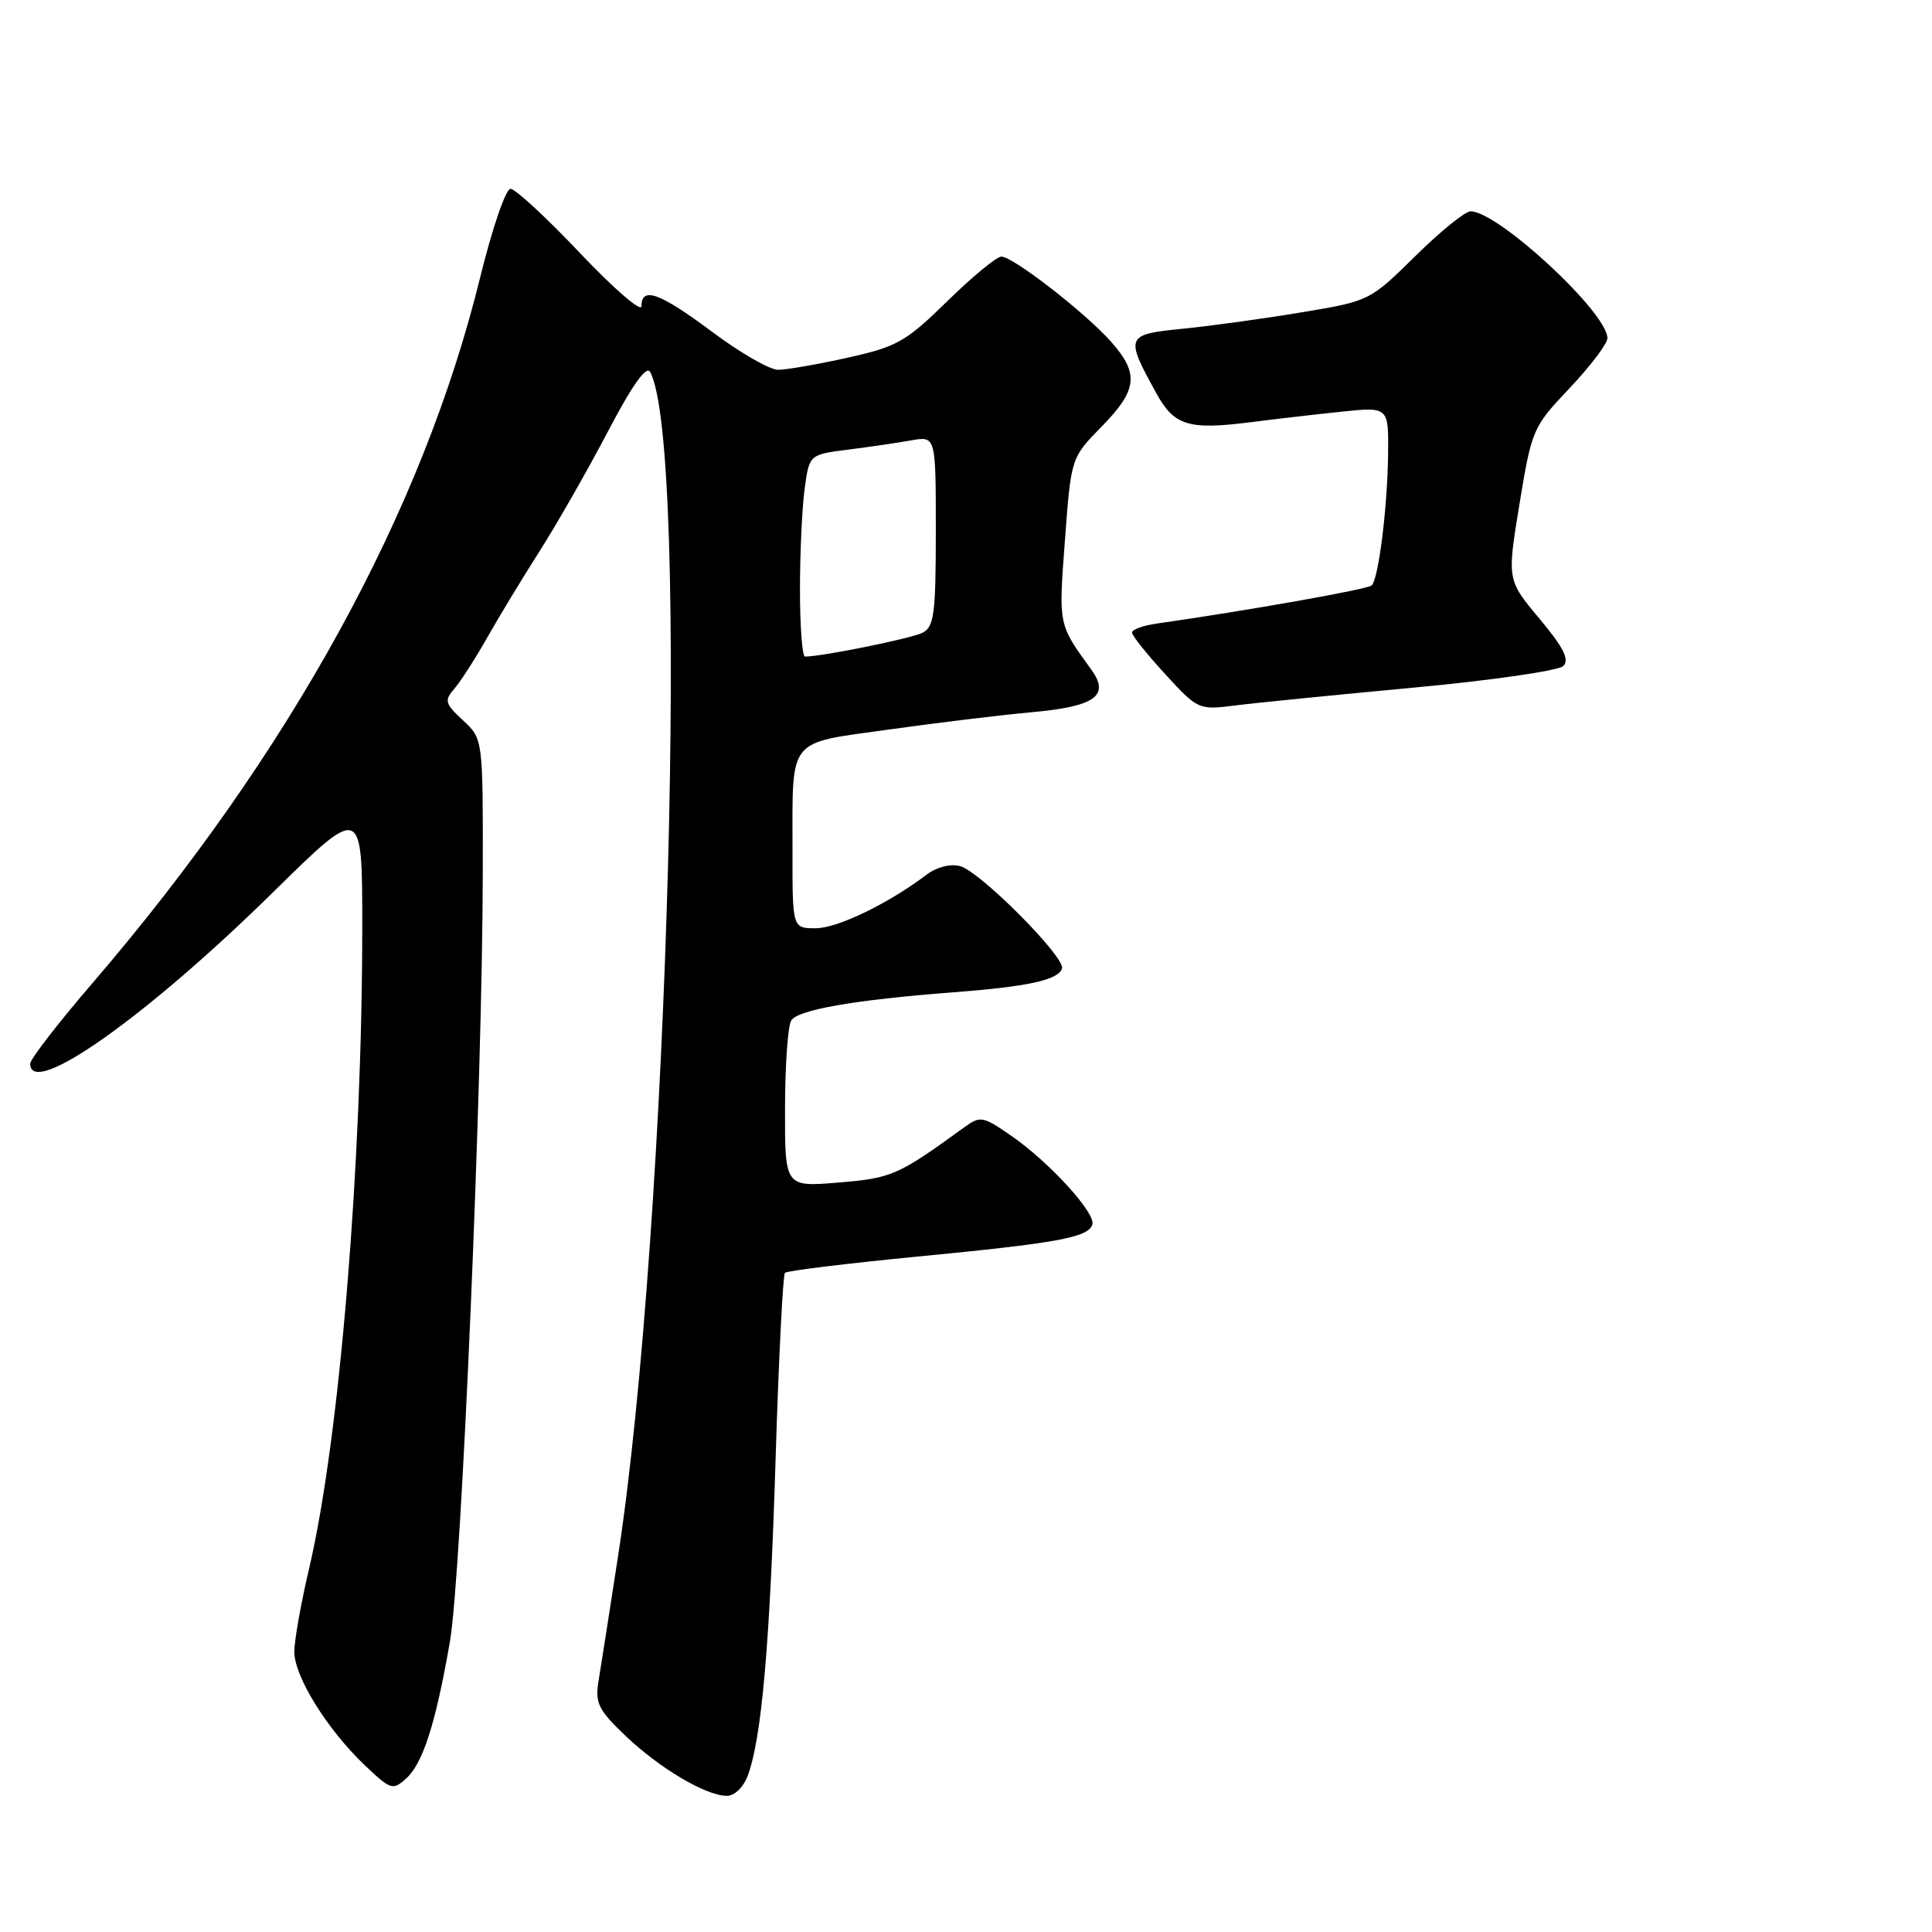 <?xml version="1.0" encoding="UTF-8" standalone="no"?>
<!DOCTYPE svg PUBLIC "-//W3C//DTD SVG 1.1//EN" "http://www.w3.org/Graphics/SVG/1.1/DTD/svg11.dtd" >
<svg xmlns="http://www.w3.org/2000/svg" xmlns:xlink="http://www.w3.org/1999/xlink" version="1.1" viewBox="0 0 256 256">
 <g >
 <path fill="currentColor"
d=" M 99.07 235.31 C 100.91 230.47 102.02 217.89 102.77 193.33 C 103.18 180.03 103.74 168.93 104.01 168.66 C 104.28 168.38 112.16 167.42 121.50 166.51 C 140.17 164.71 144.18 163.97 144.74 162.27 C 145.24 160.78 139.08 154.02 134.03 150.52 C 130.22 147.88 129.91 147.83 127.76 149.38 C 118.97 155.76 118.20 156.10 111.13 156.69 C 104.00 157.29 104.00 157.29 104.02 146.90 C 104.02 141.18 104.40 135.93 104.84 135.22 C 105.75 133.79 113.23 132.49 126.27 131.49 C 136.23 130.73 140.21 129.86 140.72 128.34 C 141.21 126.87 129.85 115.45 127.20 114.76 C 125.91 114.43 124.10 114.89 122.76 115.91 C 117.69 119.75 110.96 123.00 108.07 123.00 C 105.00 123.00 105.00 123.00 105.01 112.75 C 105.03 97.49 104.17 98.58 117.83 96.66 C 124.25 95.76 132.76 94.73 136.75 94.37 C 145.11 93.61 147.10 92.19 144.62 88.75 C 140.20 82.65 140.26 82.94 141.11 71.58 C 141.92 60.66 141.92 60.66 145.96 56.54 C 150.72 51.69 150.97 49.52 147.25 45.31 C 143.87 41.48 134.23 34.00 132.69 34.00 C 132.06 34.00 128.84 36.66 125.53 39.90 C 120.03 45.29 118.87 45.94 112.30 47.40 C 108.34 48.28 104.20 49.00 103.10 49.00 C 101.99 49.00 98.08 46.75 94.40 44.00 C 87.45 38.80 85.00 37.91 85.00 40.57 C 85.00 41.43 81.35 38.28 76.89 33.57 C 72.43 28.85 68.27 25.01 67.64 25.02 C 67.01 25.03 65.21 30.31 63.62 36.77 C 56.02 67.76 38.48 99.71 12.32 130.19 C 7.74 135.51 4.00 140.35 4.00 140.94 C 4.00 145.62 19.36 134.78 36.25 118.16 C 48.00 106.61 48.00 106.61 48.00 122.77 C 48.00 154.36 44.99 190.68 40.96 207.83 C 39.88 212.41 39.00 217.38 39.00 218.88 C 39.00 222.16 43.39 229.21 48.35 233.92 C 51.77 237.17 52.05 237.26 53.82 235.66 C 56.05 233.64 57.74 228.34 59.62 217.50 C 61.15 208.65 63.93 143.59 63.97 115.70 C 64.00 97.90 64.00 97.90 61.35 95.45 C 58.95 93.22 58.84 92.83 60.21 91.25 C 61.04 90.29 62.99 87.25 64.55 84.50 C 66.10 81.75 69.24 76.58 71.52 73.00 C 73.80 69.42 77.85 62.32 80.53 57.22 C 83.71 51.13 85.64 48.40 86.13 49.27 C 91.43 58.73 88.59 163.10 81.85 206.50 C 80.75 213.65 79.60 220.98 79.30 222.80 C 78.84 225.68 79.29 226.59 82.92 230.04 C 87.41 234.31 93.44 237.89 96.27 237.96 C 97.30 237.98 98.48 236.87 99.07 235.31 Z  M 187.26 91.12 C 197.58 90.16 206.53 88.87 207.15 88.25 C 207.99 87.41 207.18 85.80 203.99 81.98 C 199.69 76.85 199.69 76.85 201.34 66.77 C 202.97 56.89 203.09 56.59 208.00 51.41 C 210.75 48.50 213.00 45.53 212.99 44.81 C 212.98 41.41 198.50 28.00 194.85 28.00 C 194.14 28.00 190.84 30.67 187.53 33.94 C 181.52 39.86 181.47 39.89 172.50 41.38 C 167.55 42.21 160.45 43.19 156.72 43.56 C 149.12 44.32 149.04 44.53 153.25 52.16 C 155.59 56.40 157.51 56.99 165.67 55.95 C 168.88 55.54 174.31 54.91 177.75 54.55 C 184.00 53.90 184.00 53.90 183.93 60.20 C 183.84 67.28 182.67 76.66 181.76 77.57 C 181.25 78.08 165.42 80.89 153.25 82.63 C 151.46 82.88 150.00 83.42 150.00 83.82 C 150.00 84.22 151.97 86.69 154.39 89.32 C 158.72 94.04 158.83 94.09 163.64 93.48 C 166.31 93.14 176.94 92.08 187.26 91.12 Z  M 106.00 78.14 C 106.00 73.27 106.28 67.24 106.62 64.75 C 107.24 60.23 107.24 60.23 112.37 59.58 C 115.19 59.22 118.96 58.67 120.75 58.35 C 124.00 57.78 124.00 57.78 124.00 70.35 C 124.00 81.32 123.78 83.05 122.25 83.84 C 120.80 84.59 108.94 87.00 106.67 87.00 C 106.30 87.00 106.00 83.01 106.00 78.14 Z "/>
</g>
</svg>